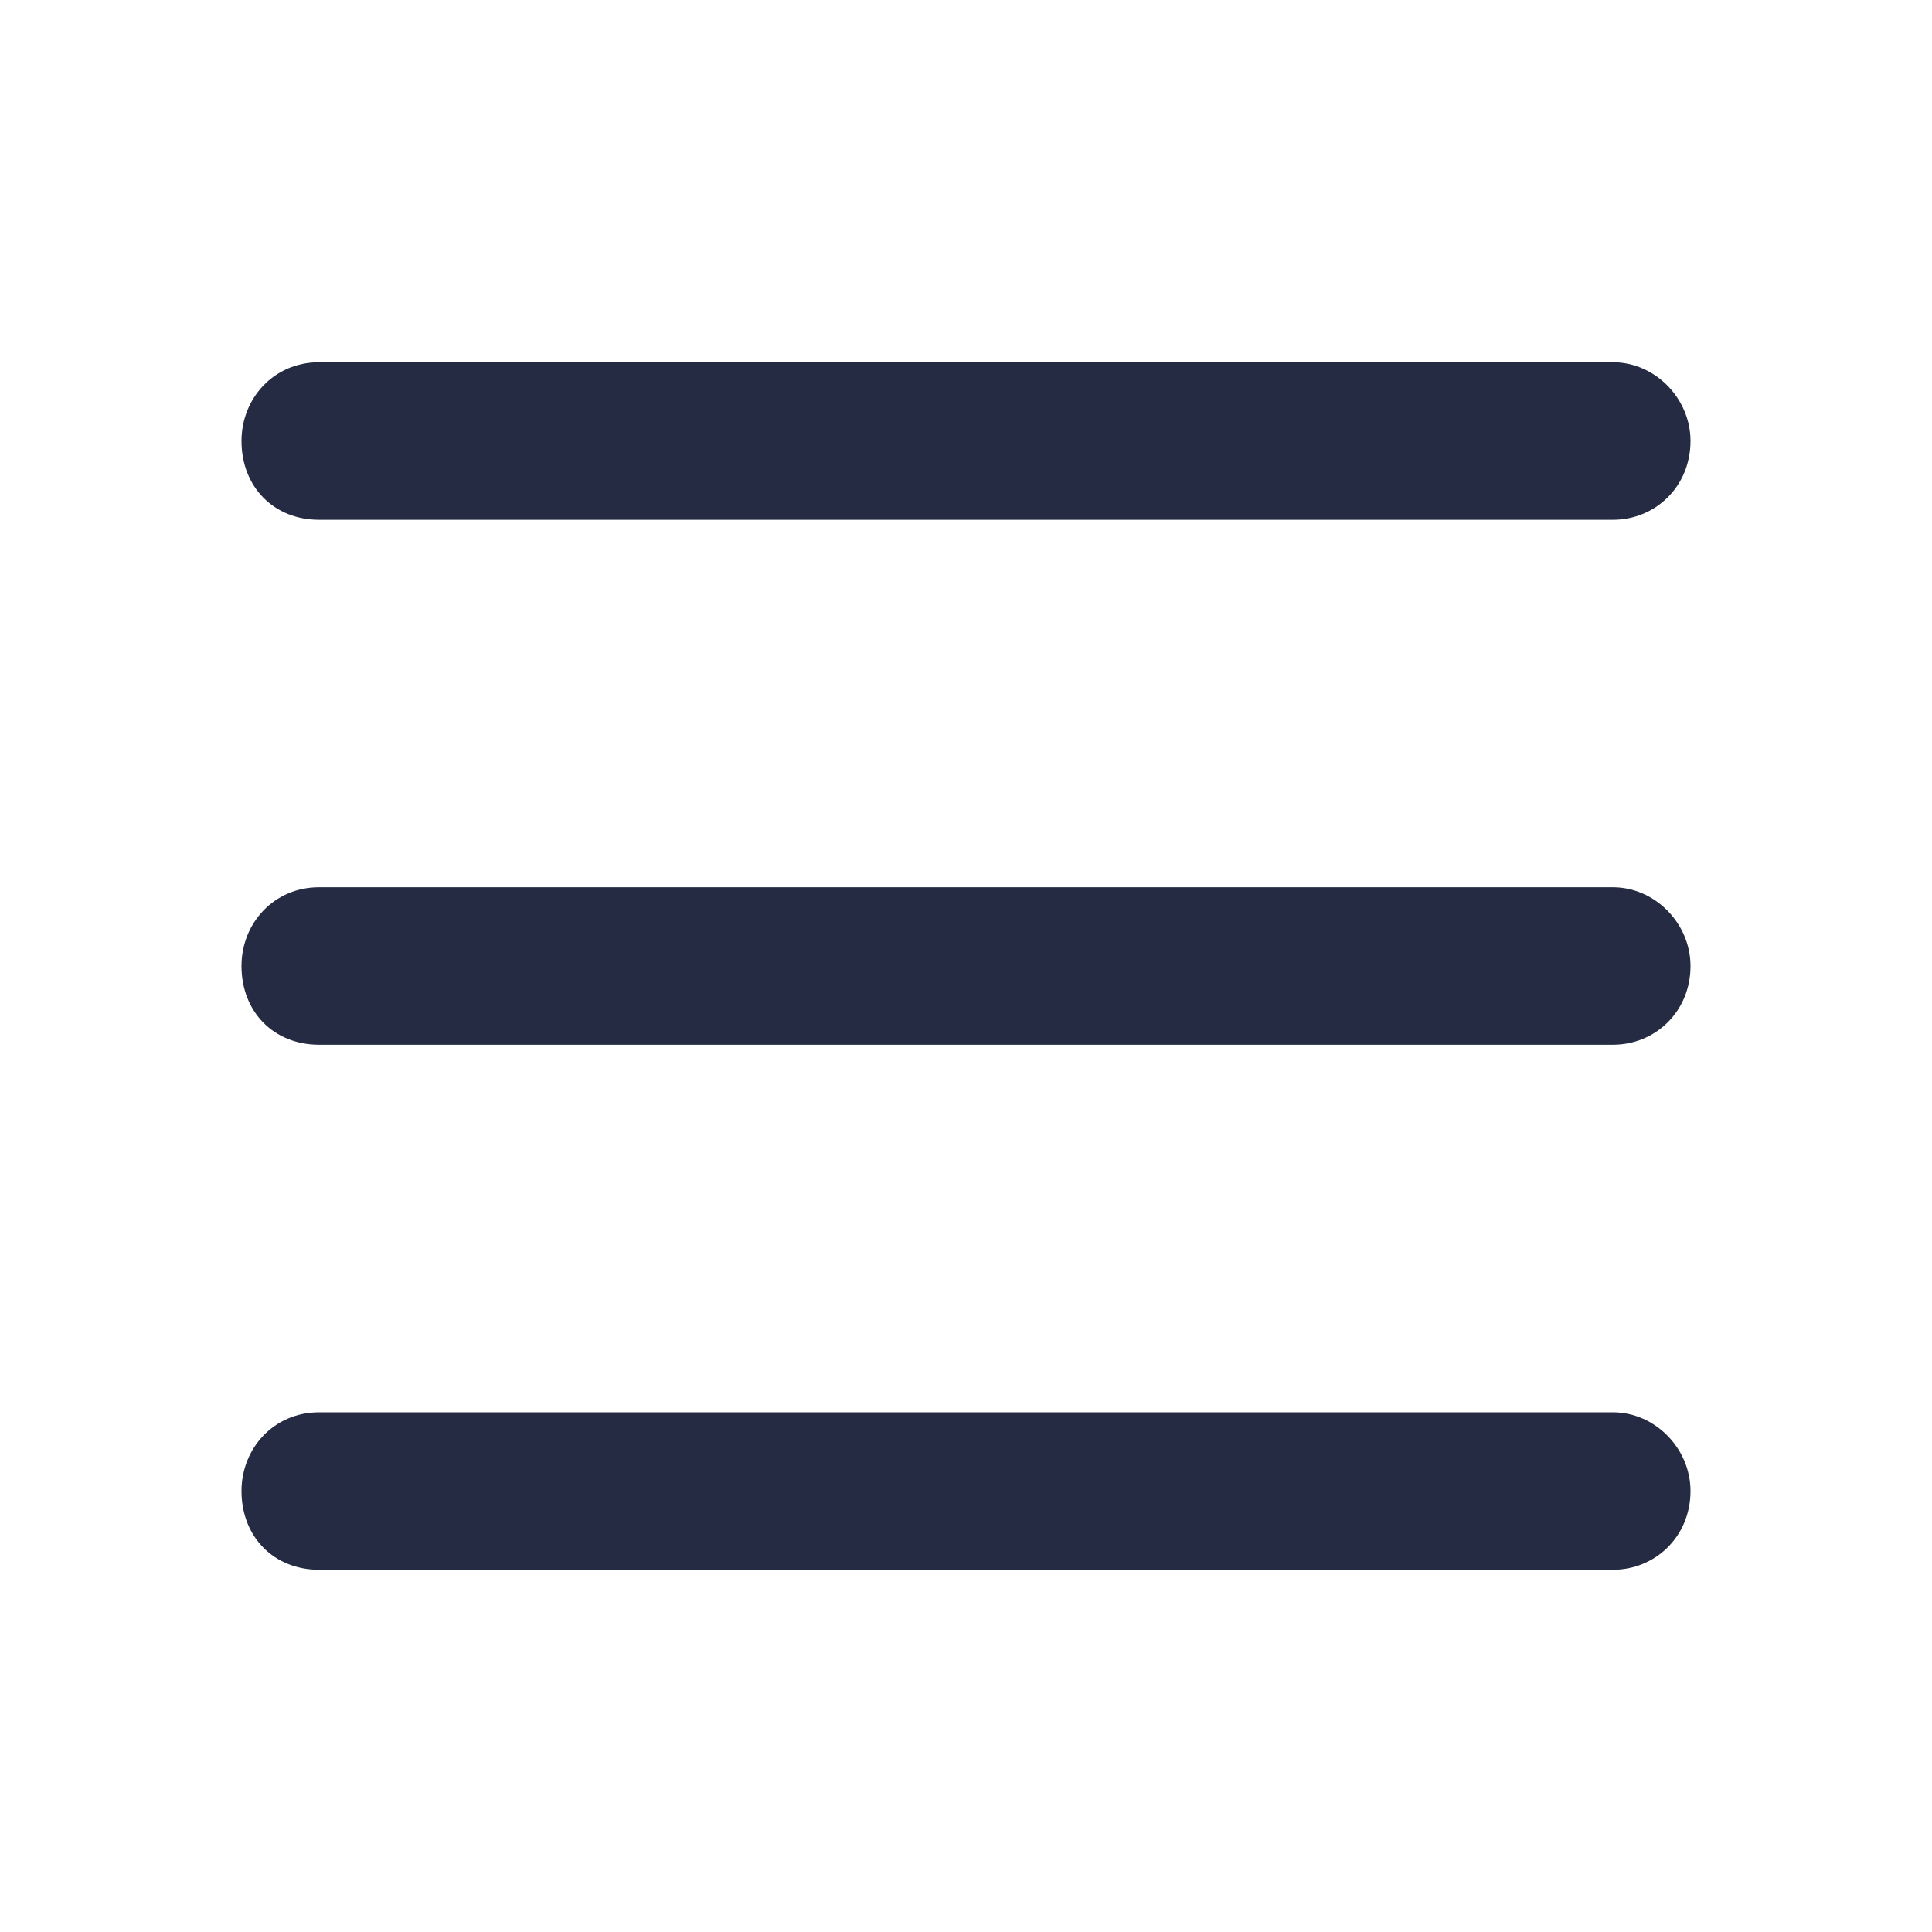 <svg width="24" height="24" viewBox="0 0 24 24" fill="none" xmlns="http://www.w3.org/2000/svg">
<path d="M3 5.478C3 4.948 3.402 4.5 3.964 4.5H20.036C20.558 4.5 21 4.948 21 5.478C21 6.049 20.558 6.457 20.036 6.457H3.964C3.402 6.457 3 6.049 3 5.478ZM3 12C3 11.47 3.402 11.022 3.964 11.022H20.036C20.558 11.022 21 11.47 21 12C21 12.571 20.558 12.978 20.036 12.978H3.964C3.402 12.978 3 12.571 3 12ZM20.036 19.5H3.964C3.402 19.5 3 19.092 3 18.522C3 17.992 3.402 17.544 3.964 17.544H20.036C20.558 17.544 21 17.992 21 18.522C21 19.092 20.558 19.5 20.036 19.5Z" fill="#242B42"/>
</svg>
